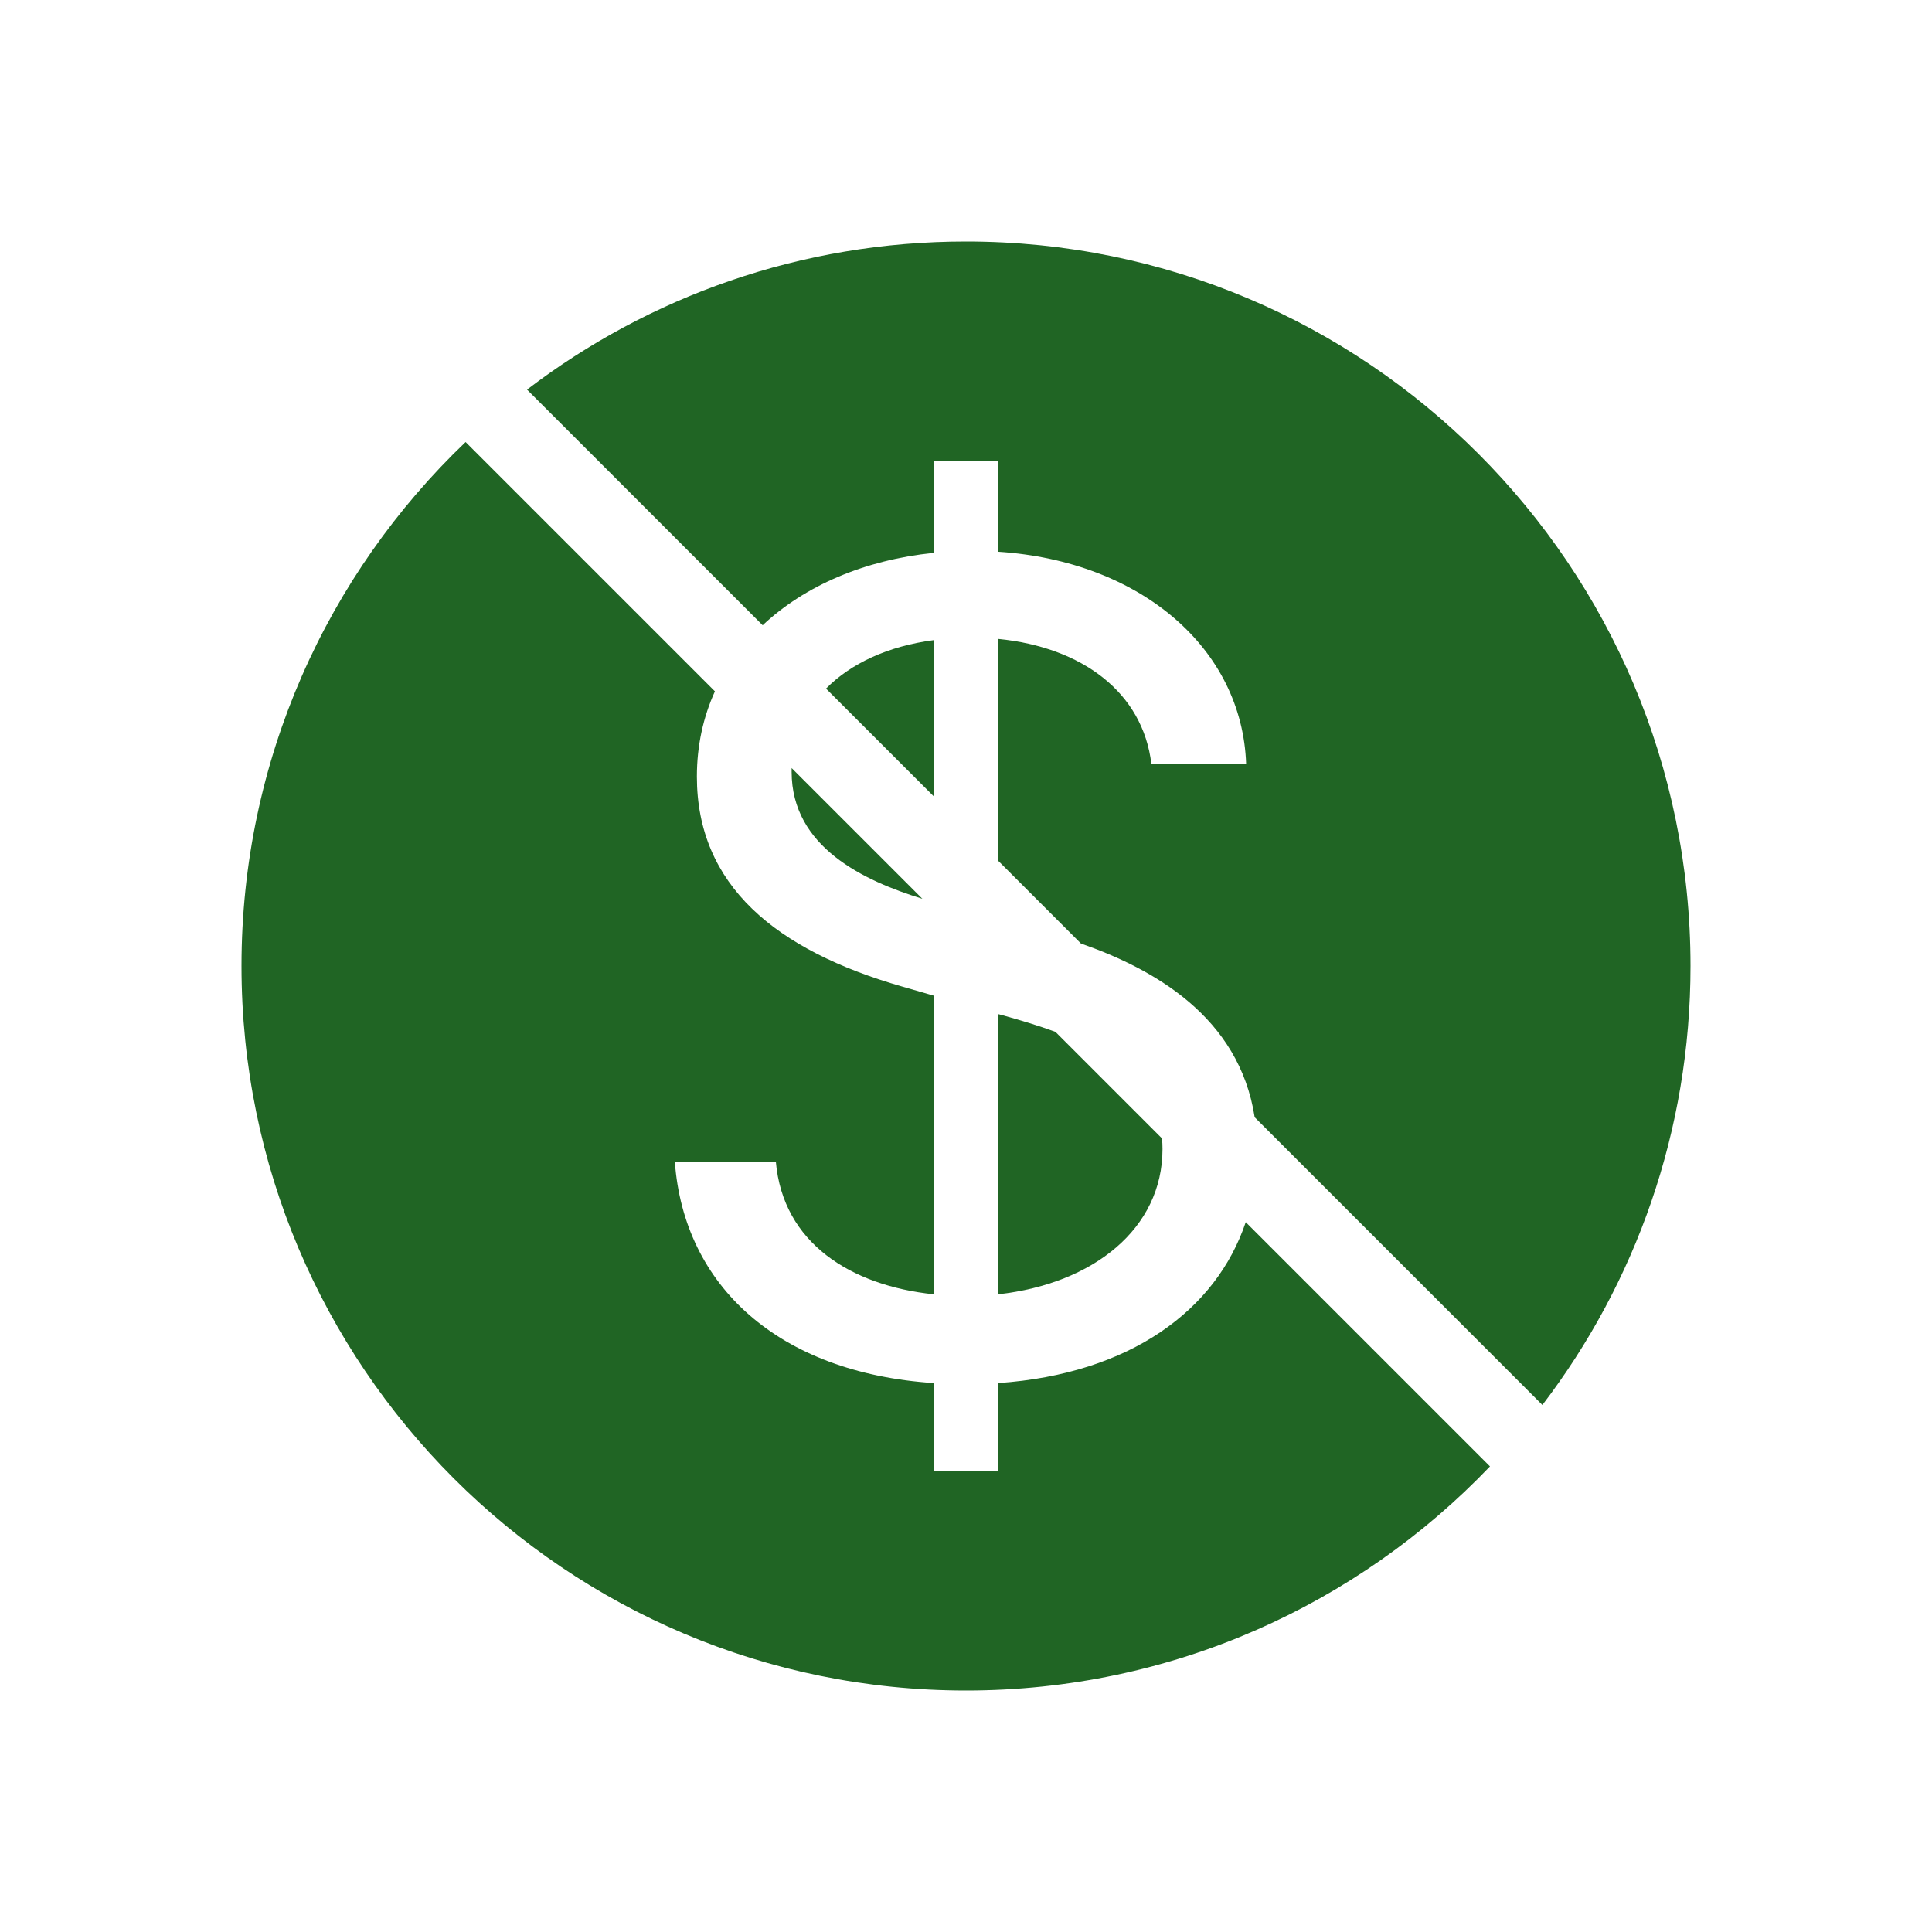 <svg viewBox="0 0 24 24" fill="none" xmlns="http://www.w3.org/2000/svg"><g id="SVGRepo_bgCarrier" stroke-width="0"></g><g id="SVGRepo_tracerCarrier" stroke-linecap="round" stroke-linejoin="round"></g><g id="SVGRepo_iconCarrier"> <path d="M18.509 18.216C16.87 19.931 14.56 21 12 21C7.029 21 3 16.971 3 12C3 9.44 4.069 7.13 5.784 5.491L8.881 8.588C8.736 8.907 8.657 9.262 8.657 9.647C8.657 11 9.638 11.804 11.206 12.255L11.598 12.368V16.078C10.569 15.97 9.726 15.441 9.638 14.431H8.383C8.496 15.975 9.672 17.053 11.598 17.181V18.274H12.402V17.181C14.041 17.067 15.109 16.273 15.475 15.182L18.509 18.216Z" fill="#206524"></path> <path d="M19.16 17.453L15.586 13.879C15.393 12.631 14.335 12.038 13.428 11.721L12.402 10.695V7.937C13.441 8.04 14.196 8.599 14.303 9.491H15.48C15.431 8.059 14.176 6.971 12.402 6.854V5.726H11.598V6.868C10.745 6.955 10 7.273 9.474 7.767L6.547 4.84C8.06 3.685 9.95 3 12 3C16.971 3 21 7.029 21 12C21 14.05 20.315 15.94 19.16 17.453Z" fill="#206524"></path> <path d="M9.834 9.541C9.834 9.557 9.834 9.573 9.834 9.589C9.834 10.522 10.731 10.942 11.458 11.165L9.834 9.541Z" fill="#206524"></path> <path d="M11.598 9.891L10.261 8.554C10.569 8.242 11.029 8.027 11.598 7.952V9.891Z" fill="#206524"></path> <path d="M13.111 12.818C12.899 12.74 12.673 12.672 12.441 12.608L12.402 12.598V16.078C13.588 15.945 14.441 15.259 14.441 14.274C14.441 14.229 14.439 14.185 14.435 14.142L13.111 12.818Z" fill="#206524"></path> </g></svg>